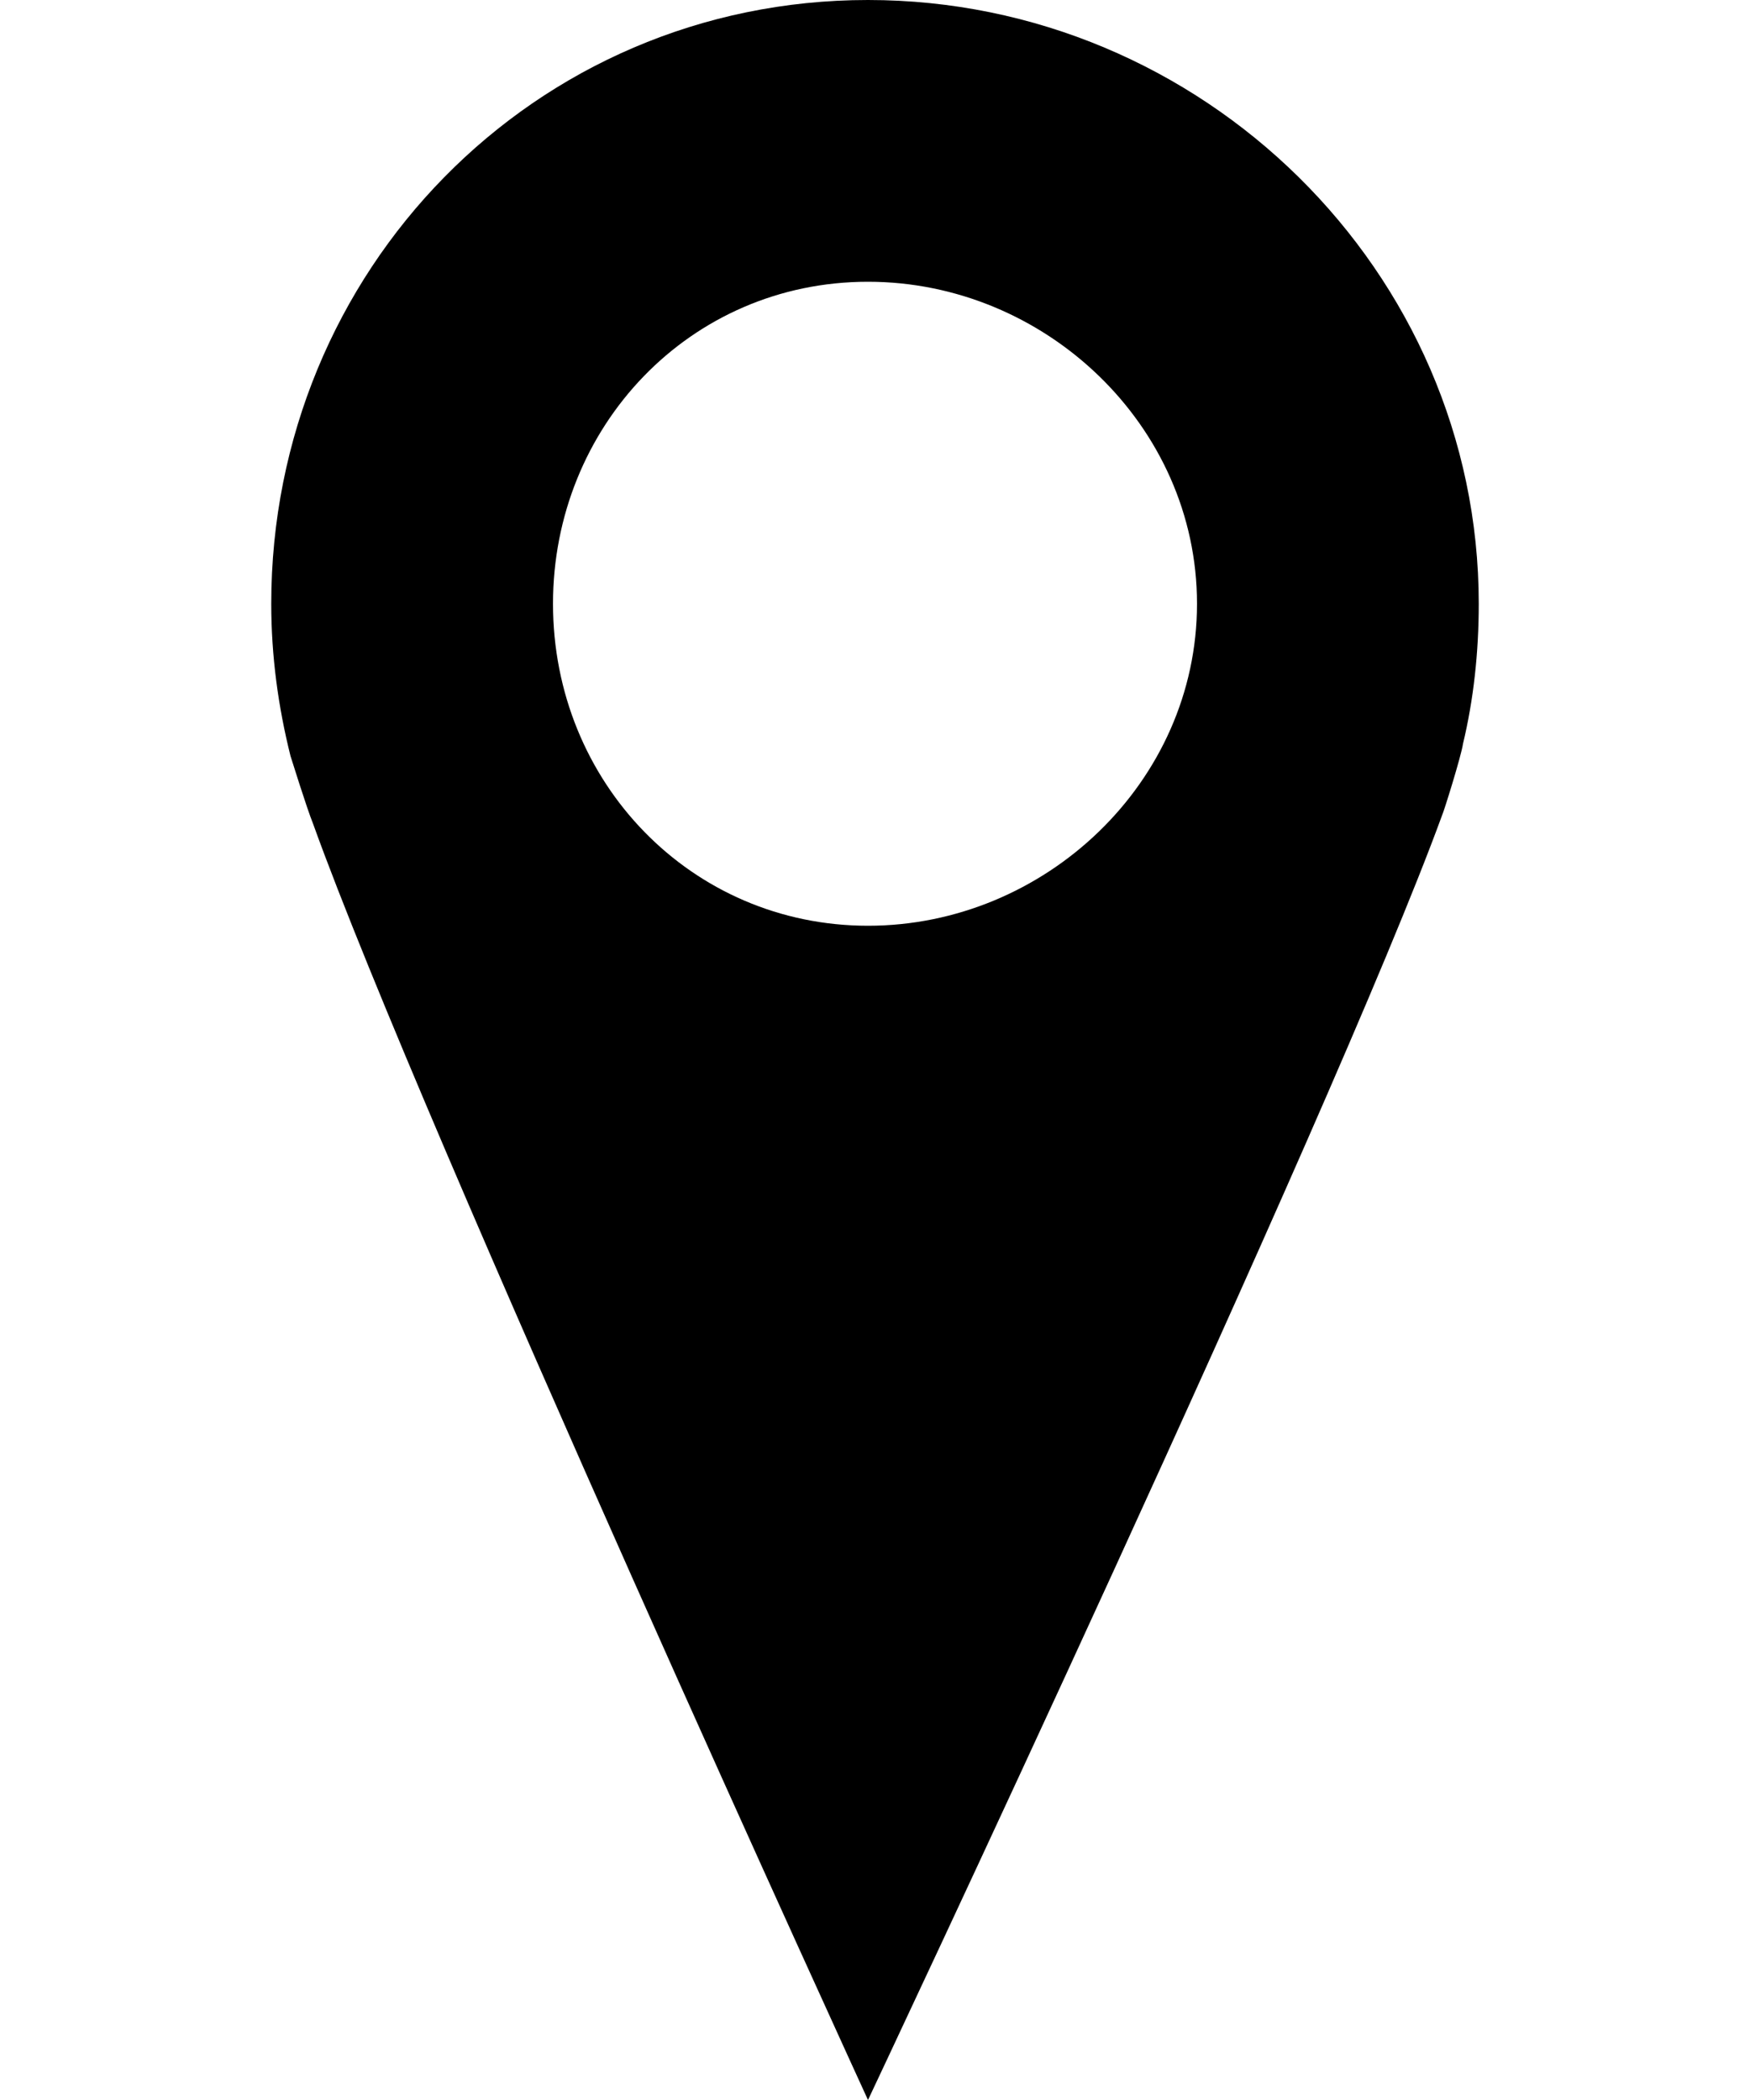 <?xml version="1.0" encoding="utf-8"?>
<!-- Generator: Adobe Illustrator 18.1.1, SVG Export Plug-In . SVG Version: 6.00 Build 0)  -->
<svg version="1.1" id="application_vnd.google-earth.kml+xml" xmlns="http://www.w3.org/2000/svg" xmlns:xlink="http://www.w3.org/1999/xlink" x="0px" y="0px"
	 viewBox="0 0 100 120" enable-background="new 0 0 100 120" xml:space="preserve" width="100%" height="100%">
<path id="location" fill="currentColor" d="M84.5,34.5C84.5,15.5,68.7,0,49.6,0C30.5,0,15.5,15.5,15.5,34.5c0,3,0.4,5.9,1.1,8.7
	c0.1,0.3,0.9,2.9,1.3,3.9C24.2,64.6,49.6,120,49.6,120s26.6-56.4,32.8-73.4c0.1-0.2,1.1-3.4,1.2-4.1c0,0,0,0,0,0
	C84.2,40,84.5,37.3,84.5,34.5z M49.6,52.9c-10.1,0-18-8.2-18-18.4c0-10.1,7.8-18.4,18-18.4c10.1,0,18.8,8.2,18.8,18.4
	C68.4,44.7,59.7,52.9,49.6,52.9z"/>
</svg>
